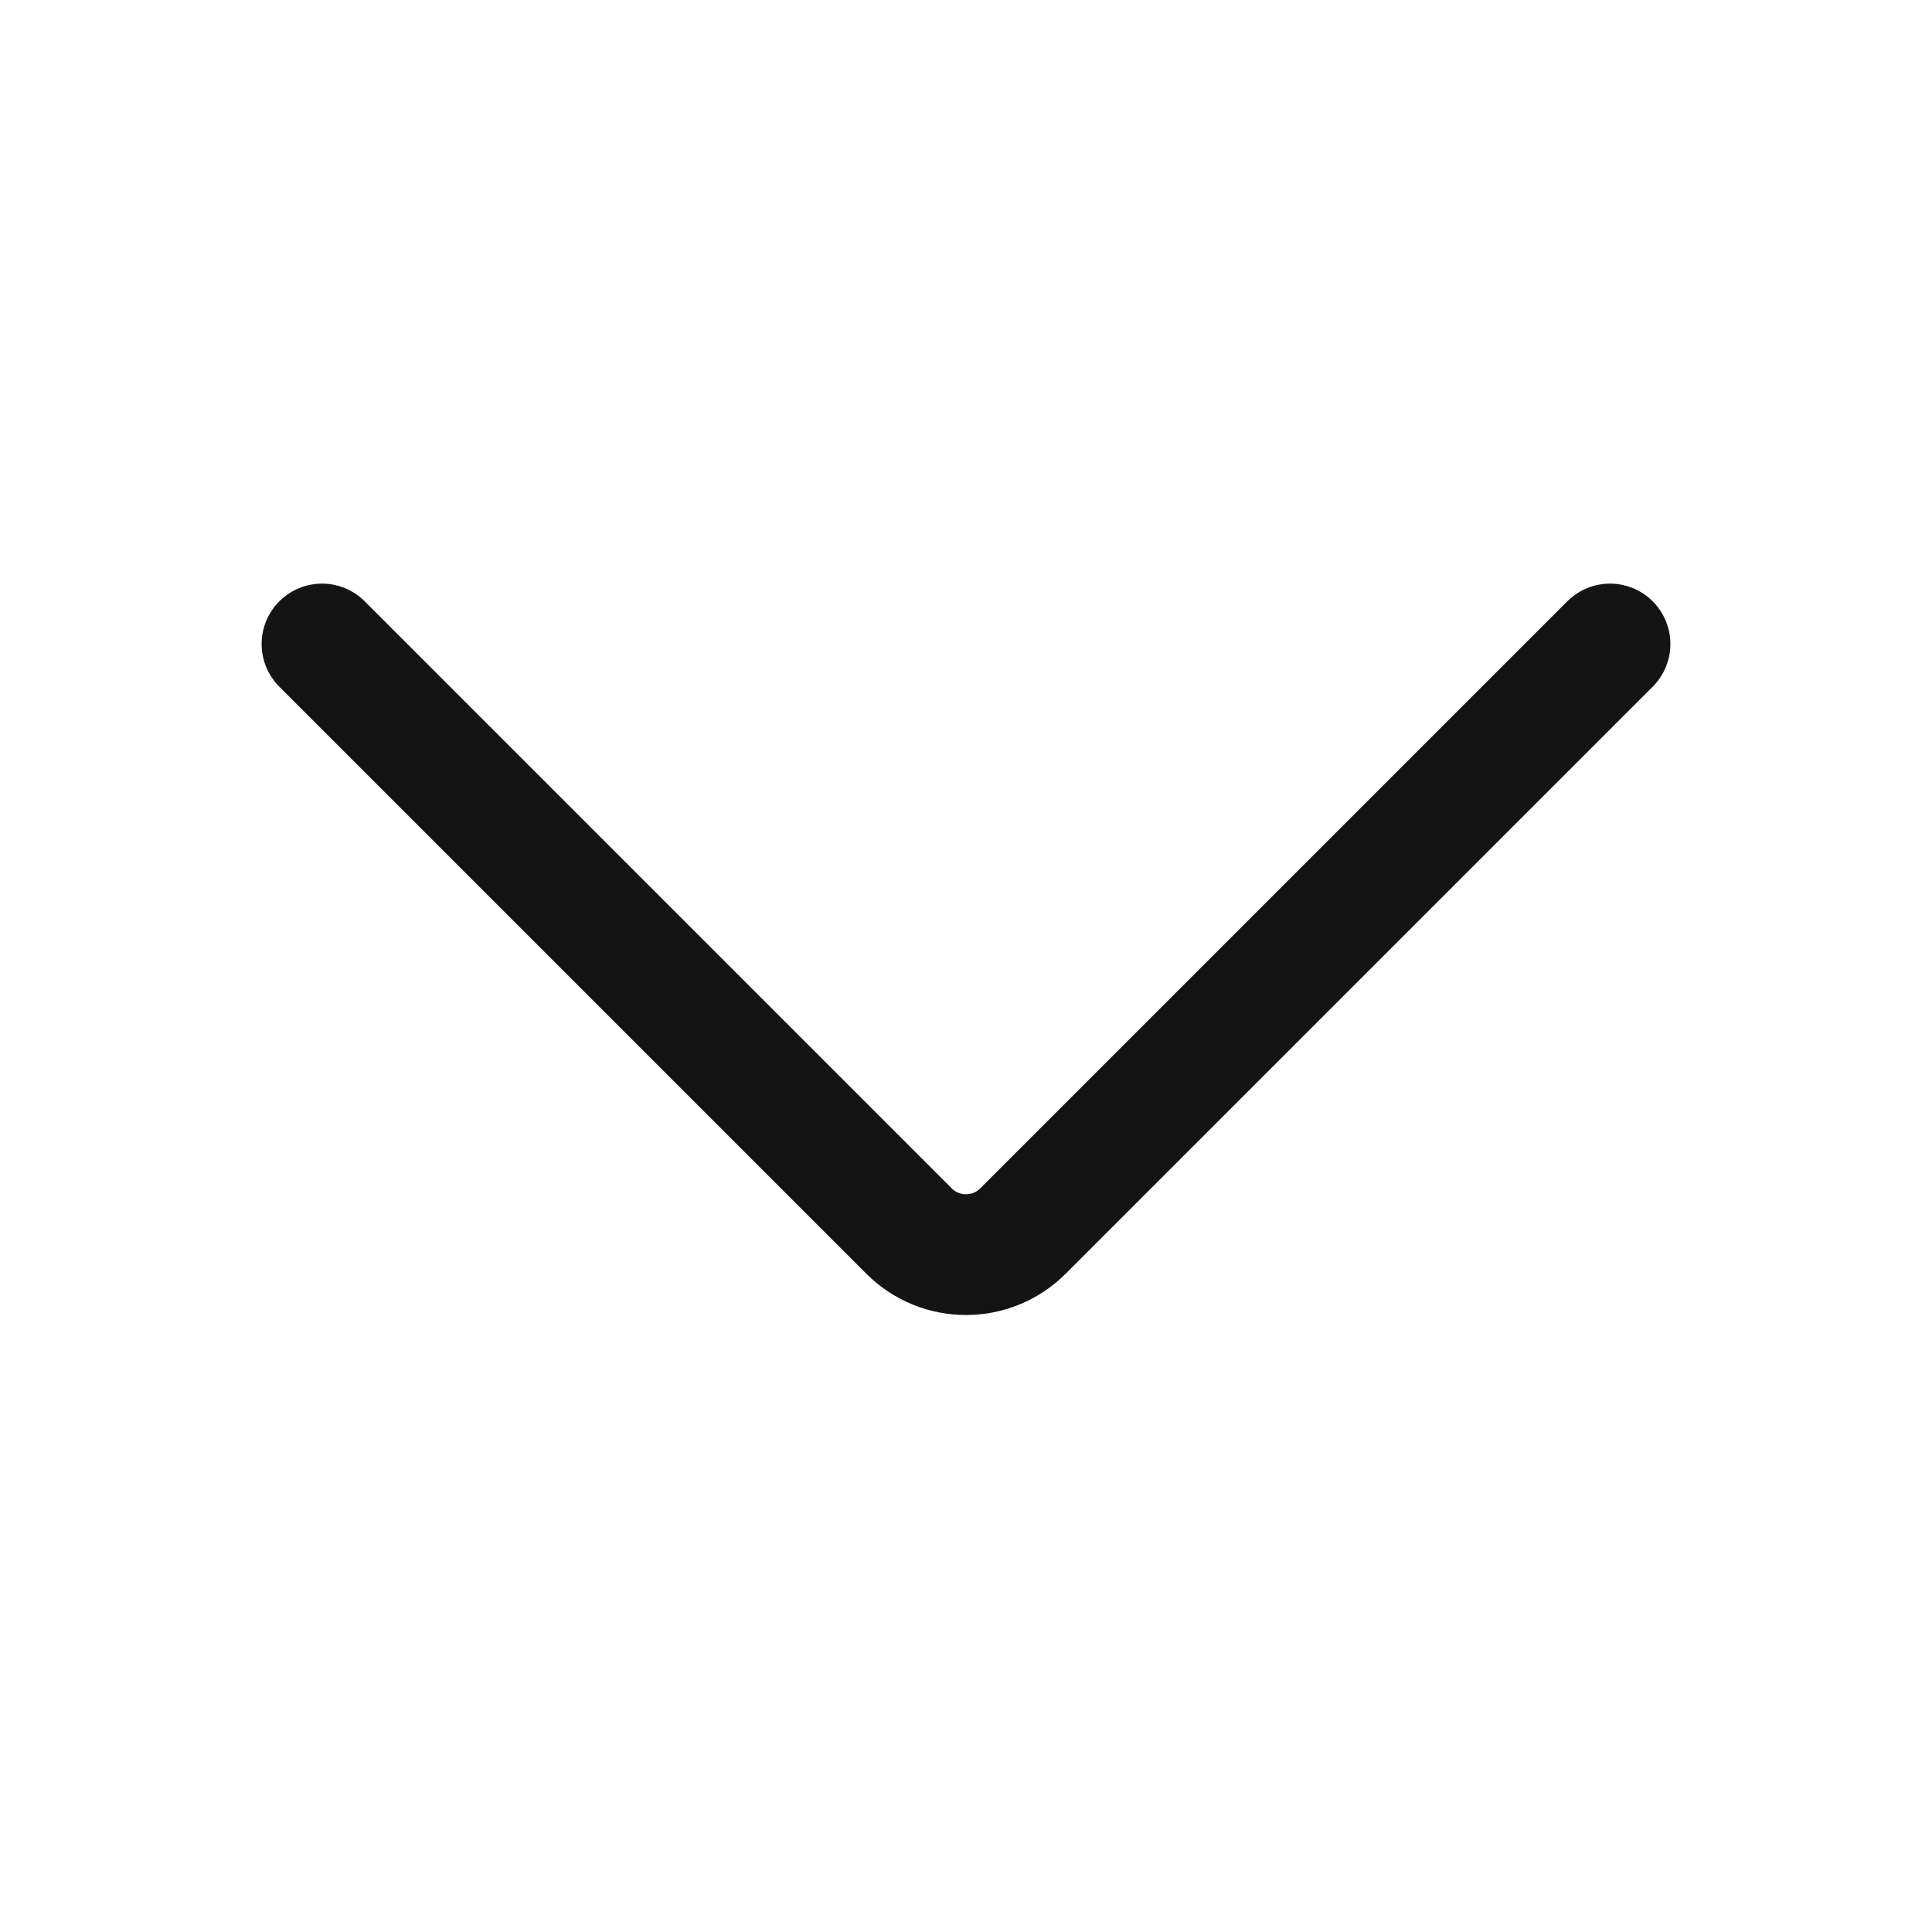 <svg width="24" height="24" viewBox="0 0 24 24" fill="none" xmlns="http://www.w3.org/2000/svg">
<path d="M20 8L12.707 15.293C12.317 15.683 11.683 15.683 11.293 15.293L4 8" stroke="#141414" stroke-width="1.5" stroke-linecap="round"/>
</svg>
